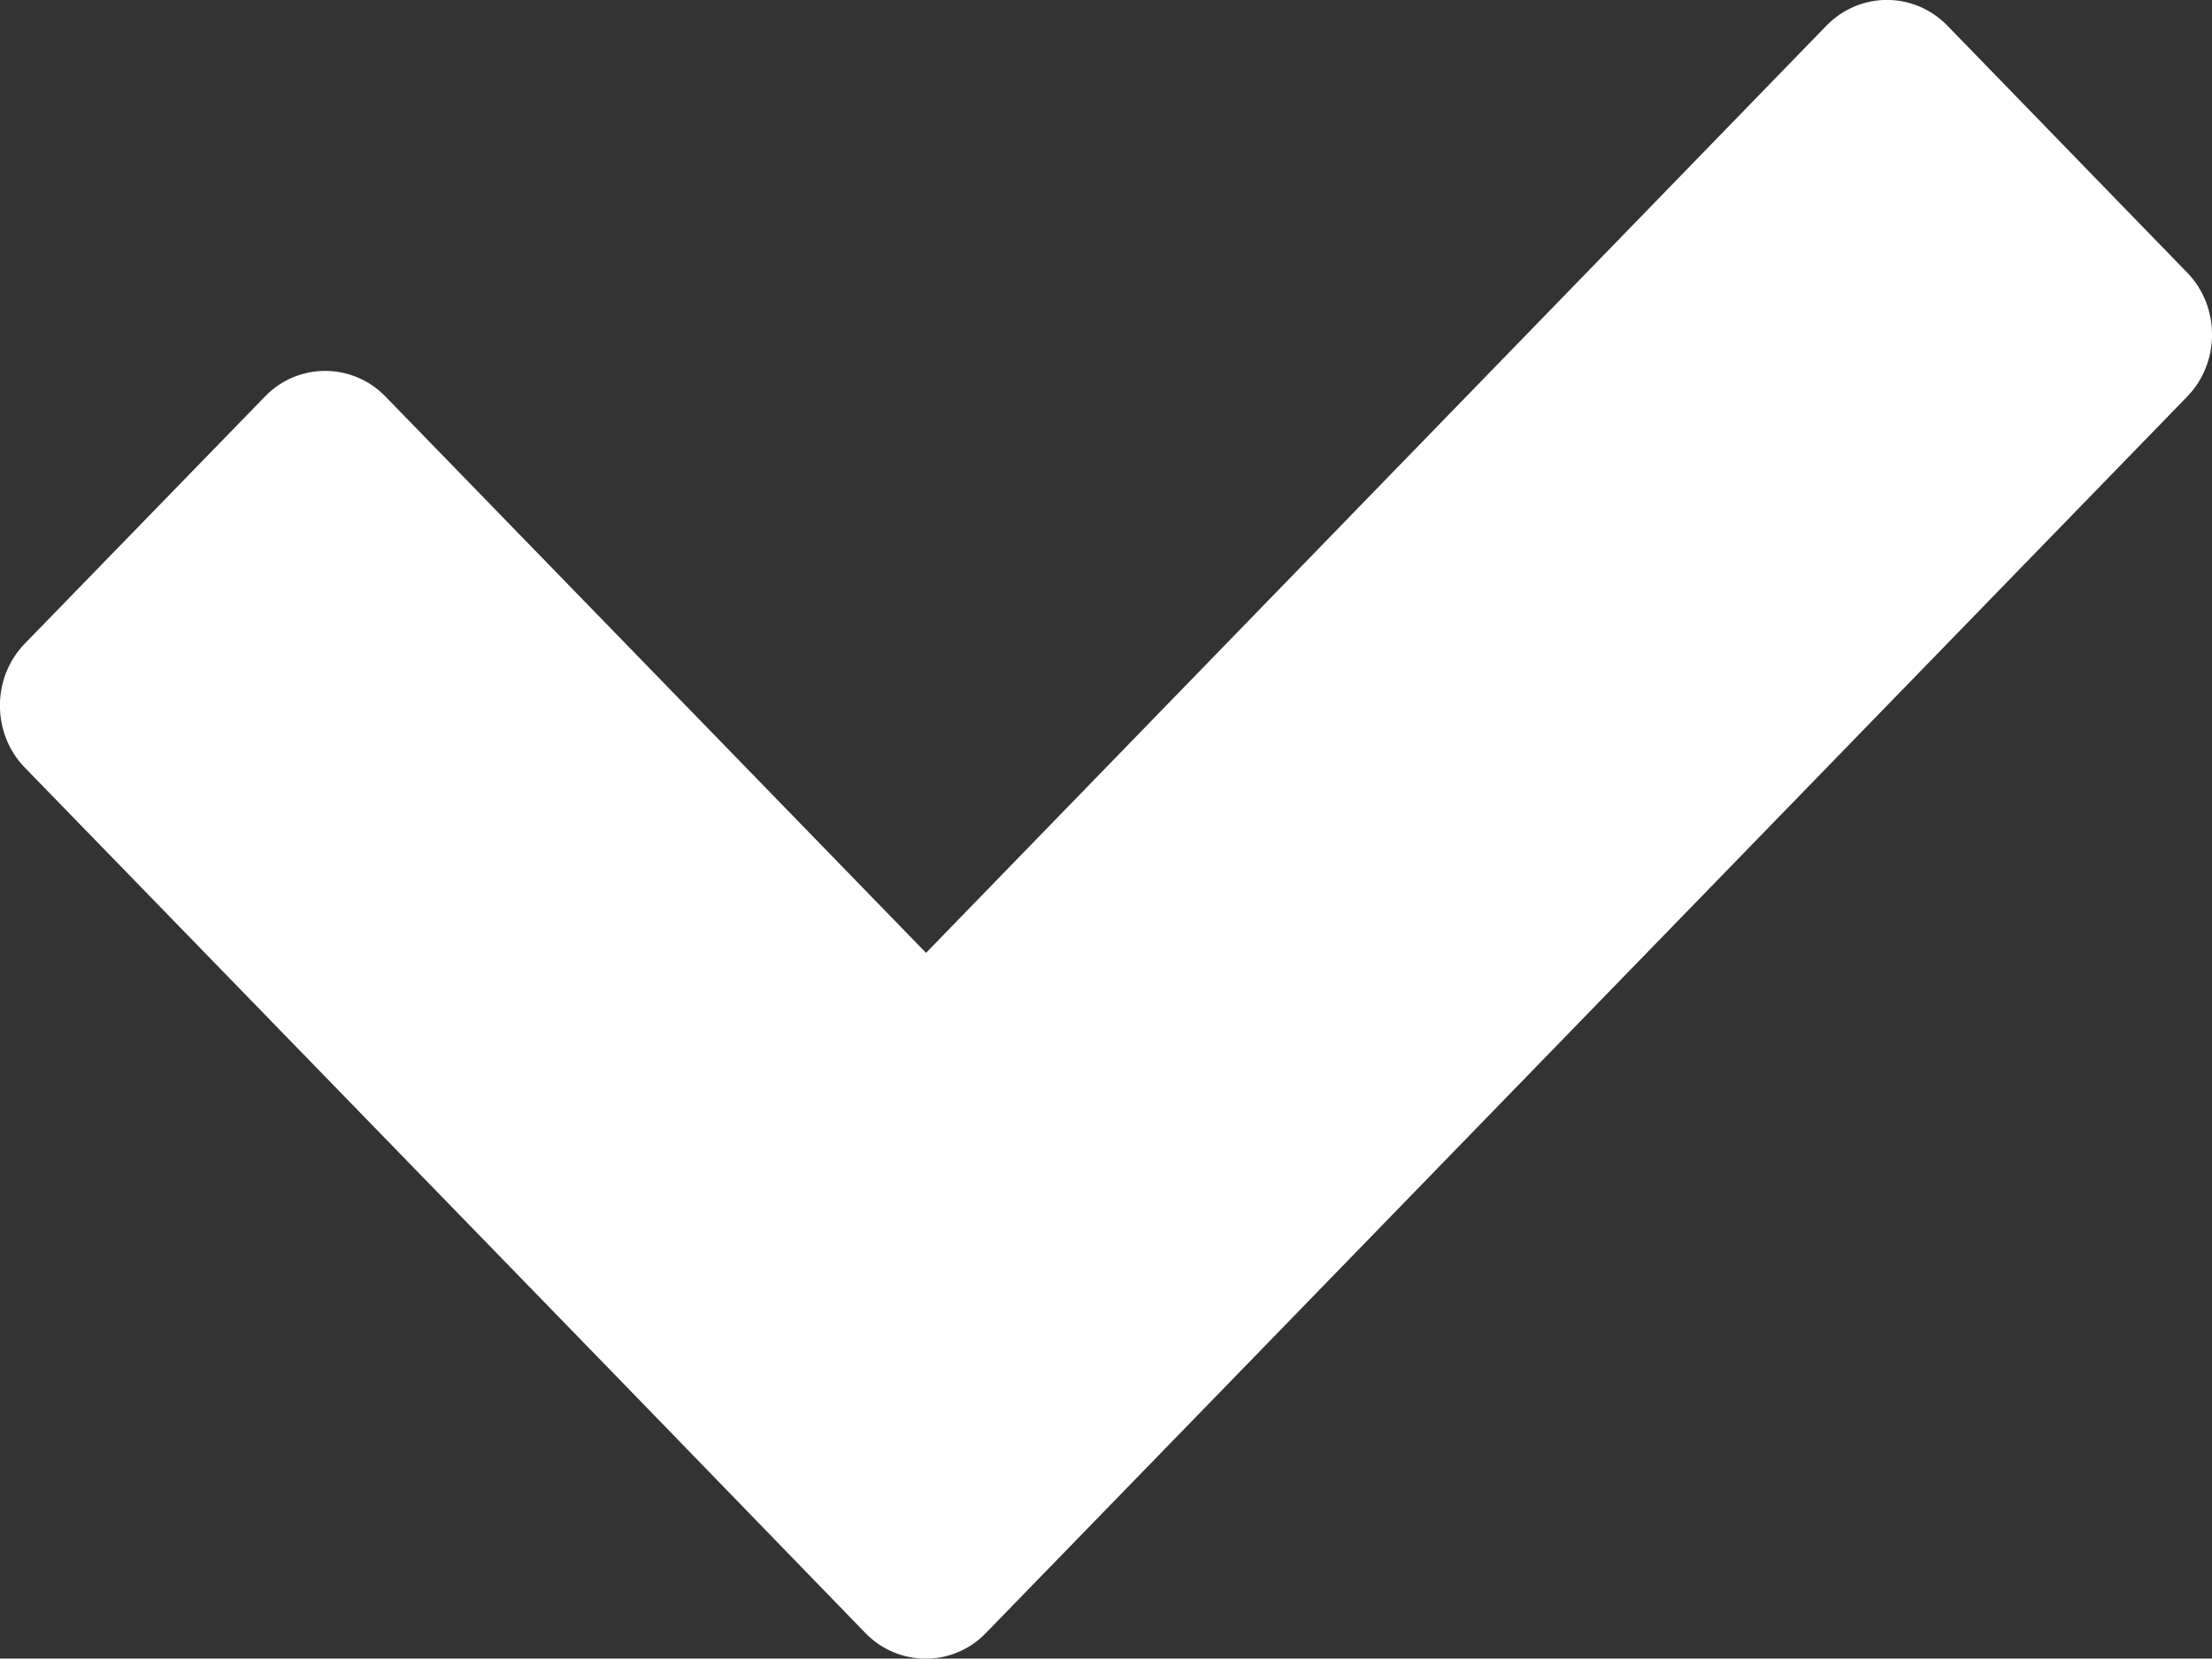 <?xml version="1.0" encoding="utf-8"?>
<!-- Generator: Adobe Illustrator 15.0.0, SVG Export Plug-In . SVG Version: 6.00 Build 0)  -->
<!DOCTYPE svg PUBLIC "-//W3C//DTD SVG 1.1//EN" "http://www.w3.org/Graphics/SVG/1.1/DTD/svg11.dtd">
<svg version="1.1" id="Layer_1" xmlns="http://www.w3.org/2000/svg" xmlns:xlink="http://www.w3.org/1999/xlink" x="0px" y="0px"
	 width="8.002px" height="6px" viewBox="0 0 8.002 6" enable-background="new 0 0 8.002 6" xml:space="preserve">
<rect x="0" y="0" width="8.002" height="6" fill="#333333" stroke="none"/>
<path fill="#FFFFFF" d="M7.912,1.435L4.436,5.013l-0.87,0.895c-0.119,0.123-0.315,0.123-0.435,0L2.263,5.013c0,0,0,0-0.001-0.001
	L0.089,2.776c-0.119-0.123-0.119-0.324,0-0.447l0.87-0.895c0.119-0.123,0.315-0.123,0.435,0L3.35,3.447l3.258-3.355
	c0.121-0.123,0.315-0.123,0.436,0l0.869,0.895C8.032,1.11,8.032,1.312,7.912,1.435z"/>
</svg>

